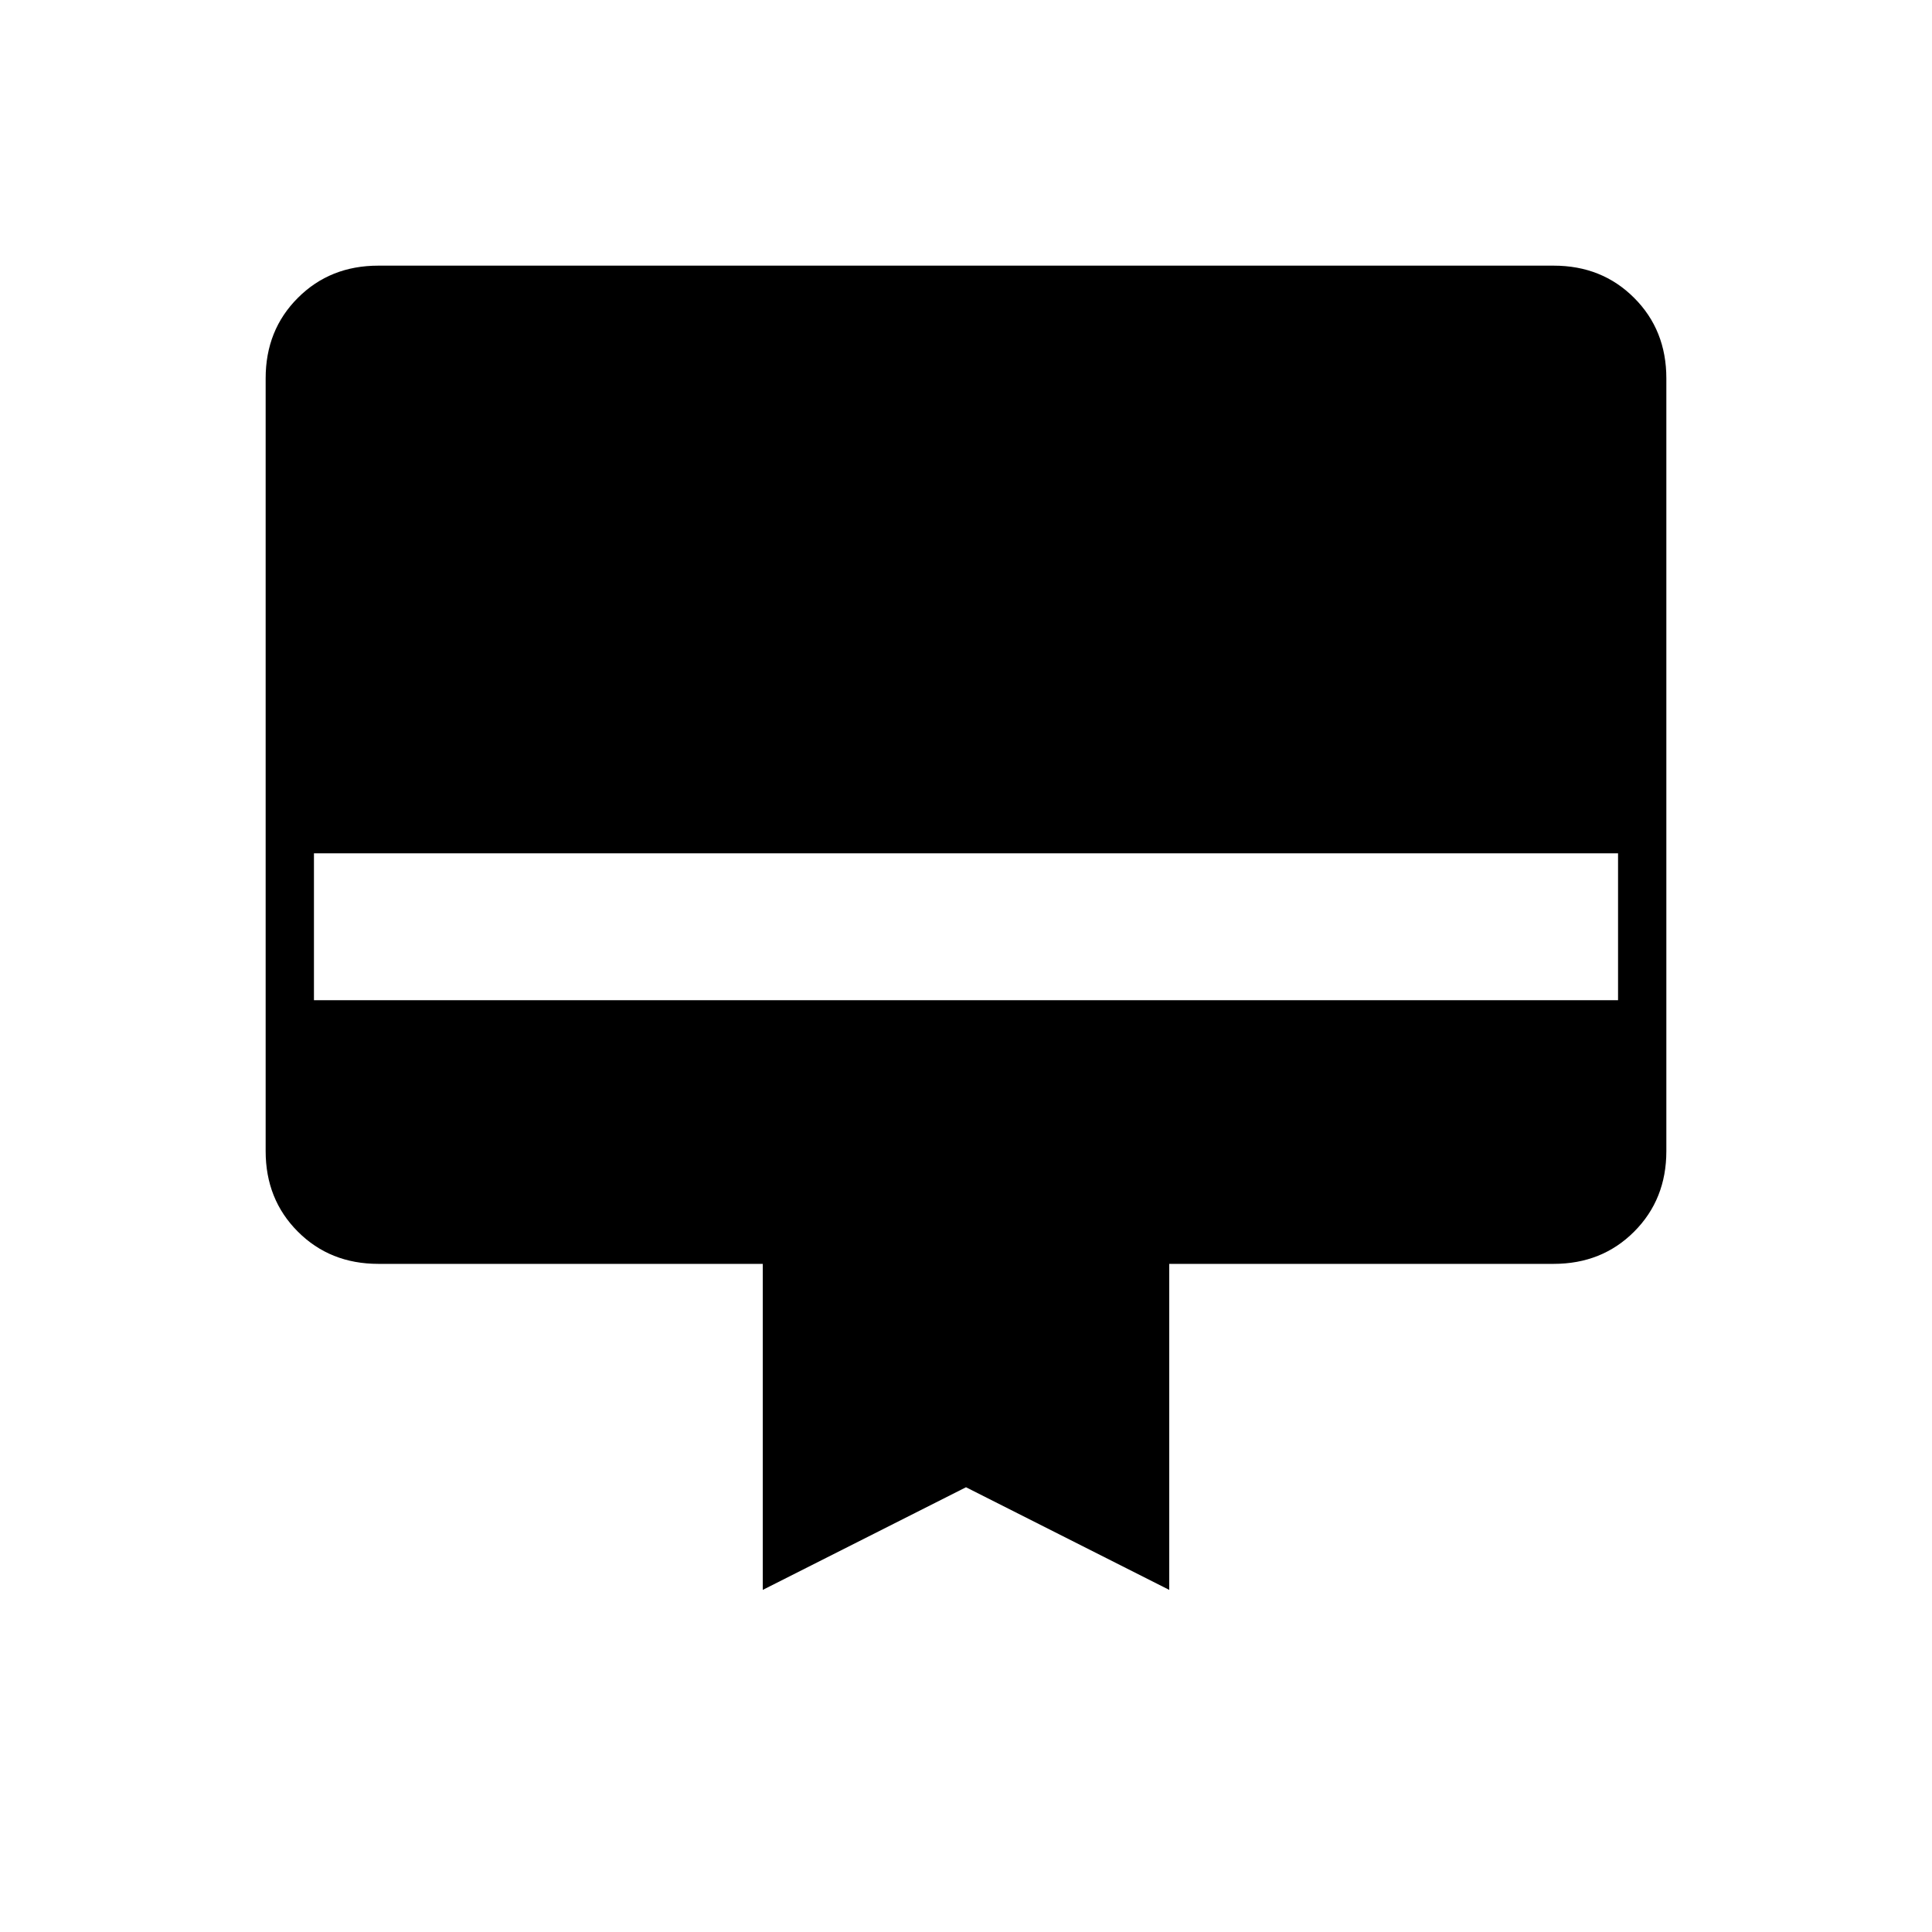 <svg xmlns="http://www.w3.org/2000/svg" height="40" width="40"><path d="M7.833 5.5h24.334q1 0 1.666.667.667.666.667 1.666v16q0 1-.667 1.667-.666.667-1.666.667h-7.959v6.75L20 30.792l-4.208 2.125v-6.75H7.833q-1 0-1.666-.667-.667-.667-.667-1.667v-16q0-1 .667-1.666.666-.667 1.666-.667ZM6.5 20.708h27v-3.041h-27Z"/></svg>
